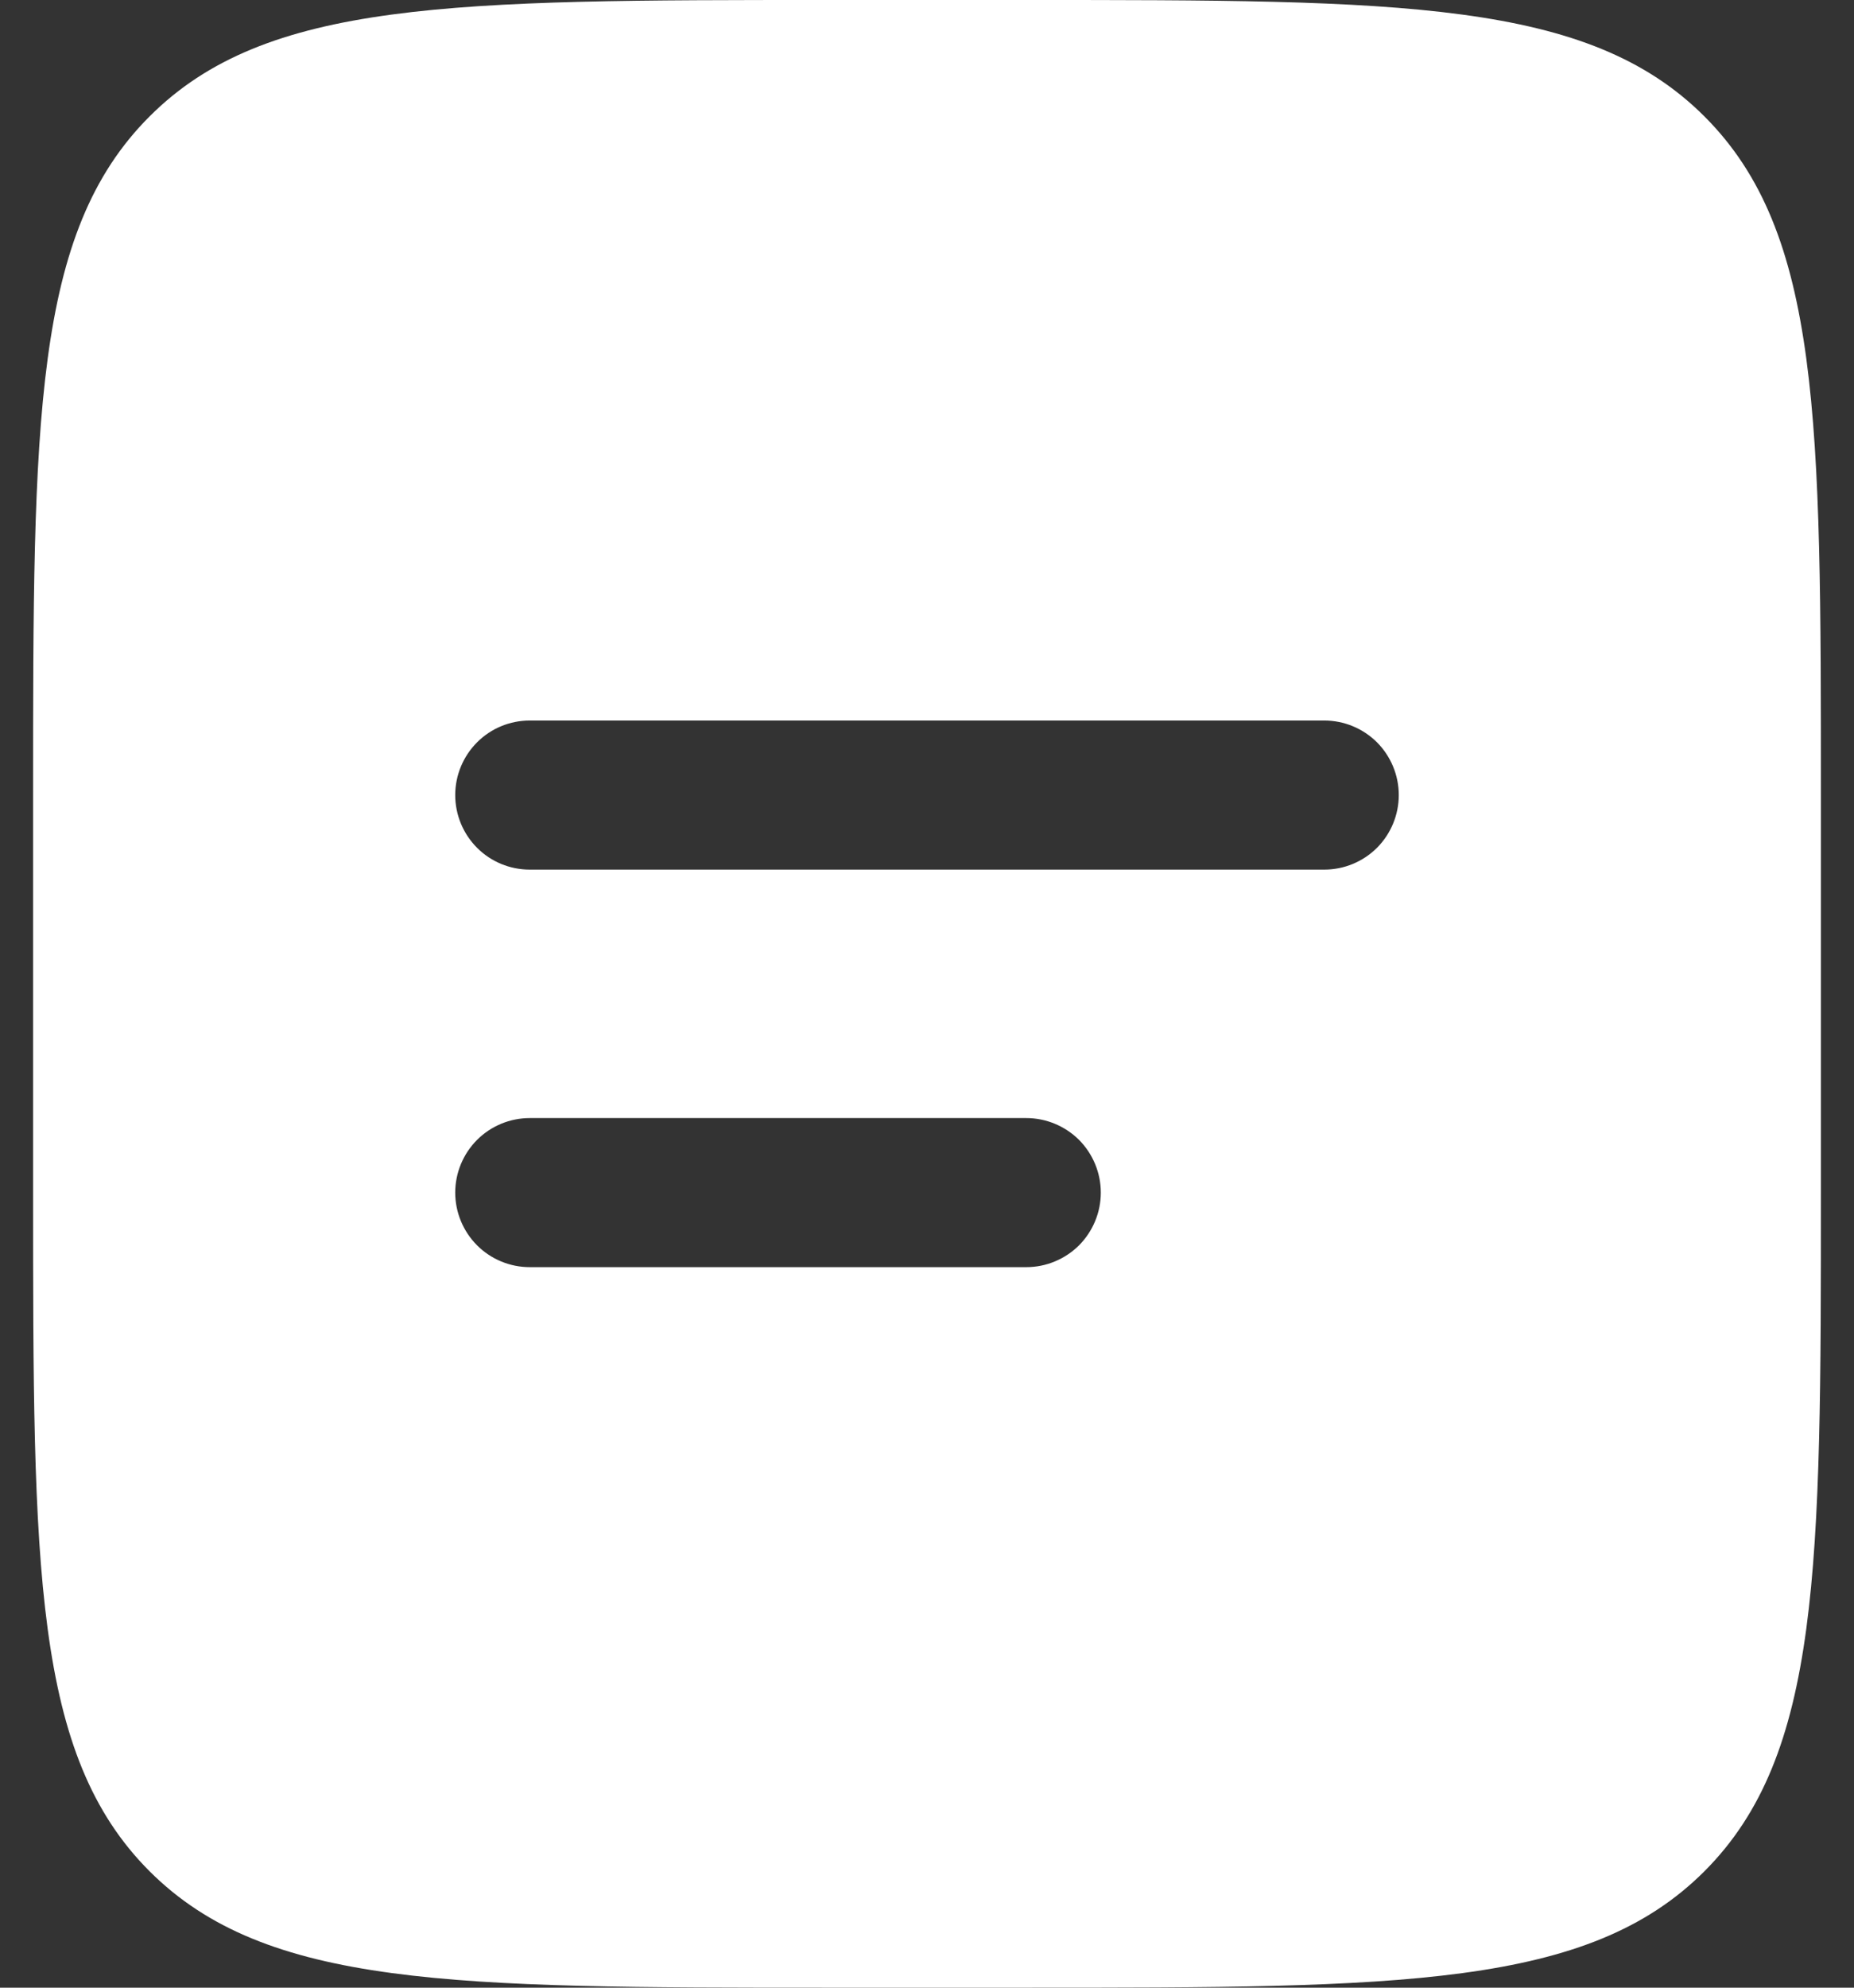 <svg width="28" height="30" viewBox="0 0 28 30" fill="none" xmlns="http://www.w3.org/2000/svg">
<rect x="0" y="0" width="28" height="30" fill="#333333" stroke="none"/>
<path fill-rule="evenodd" clip-rule="evenodd" d="M2.258 1.758C0.5 3.514 0.5 6.343 0.5 12V18C0.5 23.657 0.5 26.485 2.258 28.242C4.016 29.998 6.843 30 12.5 30H15.5C21.157 30 23.985 30 25.742 28.242C27.498 26.484 27.5 23.657 27.5 18V12C27.5 6.343 27.5 3.514 25.742 1.758C23.984 0.001 21.157 0 15.5 0H12.5C6.843 0 4.014 -1.78814e-07 2.258 1.758ZM8 10.875C7.702 10.875 7.415 10.993 7.205 11.204C6.994 11.415 6.875 11.702 6.875 12C6.875 12.298 6.994 12.585 7.205 12.796C7.415 13.007 7.702 13.125 8 13.125H20C20.298 13.125 20.584 13.007 20.796 12.796C21.006 12.585 21.125 12.298 21.125 12C21.125 11.702 21.006 11.415 20.796 11.204C20.584 10.993 20.298 10.875 20 10.875H8ZM8 16.875C7.702 16.875 7.415 16.994 7.205 17.204C6.994 17.416 6.875 17.702 6.875 18C6.875 18.298 6.994 18.584 7.205 18.796C7.415 19.006 7.702 19.125 8 19.125H15.5C15.798 19.125 16.084 19.006 16.296 18.796C16.506 18.584 16.625 18.298 16.625 18C16.625 17.702 16.506 17.416 16.296 17.204C16.084 16.994 15.798 16.875 15.5 16.875H8Z" fill="white"/>
</svg>
